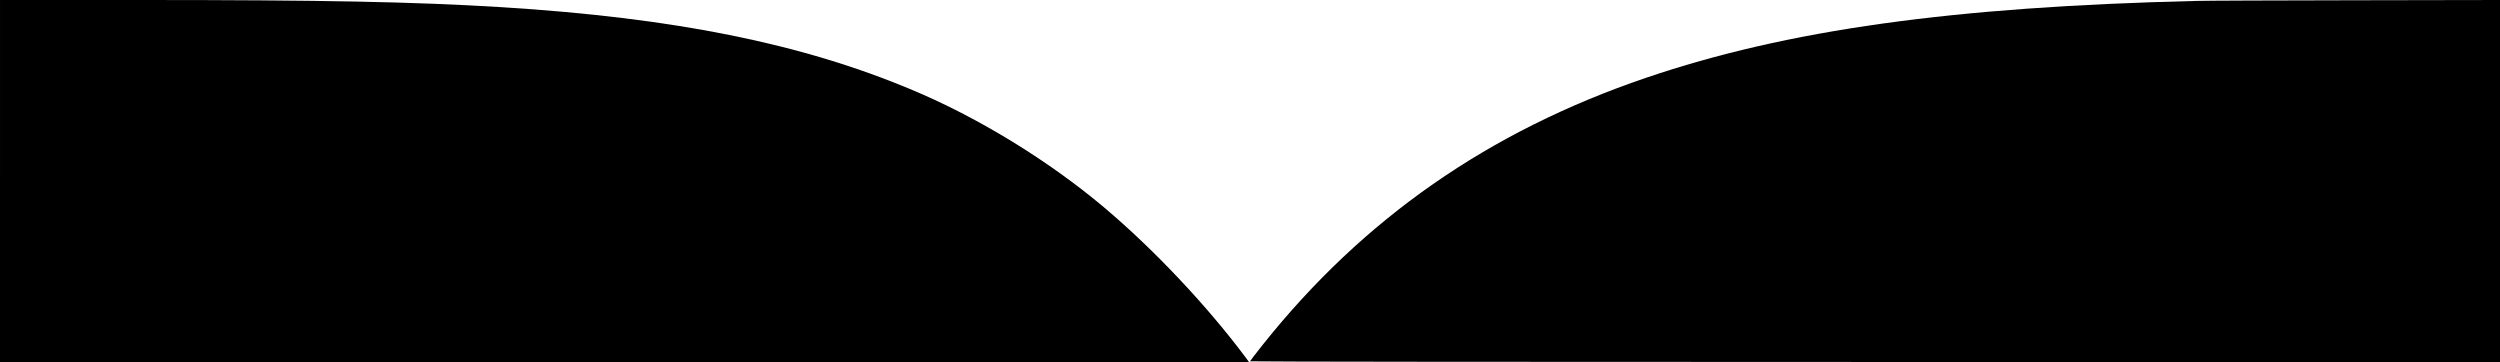 <?xml version="1.0" standalone="no"?>
<!DOCTYPE svg PUBLIC "-//W3C//DTD SVG 20010904//EN"
 "http://www.w3.org/TR/2001/REC-SVG-20010904/DTD/svg10.dtd">
<svg version="1.0" xmlns="http://www.w3.org/2000/svg"
 width="1920pt" height="278pt" viewBox="0 0 1920 278"
 preserveAspectRatio="xMidYMid meet">

<g transform="translate(0,278) scale(0.1,-0.1)"
fill="#000000" stroke="none">
<path d="M0 1390 l0 -1390 4796 0 4796 0 -28 38 c-299 400 -708 832 -1087
1151 -422 355 -956 683 -1459 895 -854 361 -1832 558 -3168 641 -669 41 -1374
55 -2782 55 l-1068 0 0 -1390z"/>
<path d="M16870 2773 c-1877 -45 -3144 -222 -4230 -591 -1207 -411 -2169
-1081 -2940 -2047 -55 -69 -100 -128 -100 -130 0 -3 2160 -5 4800 -5 l4800 0
0 1390 0 1390 -1112 -2 c-612 -1 -1160 -3 -1218 -5z"/>
</g>
</svg>
